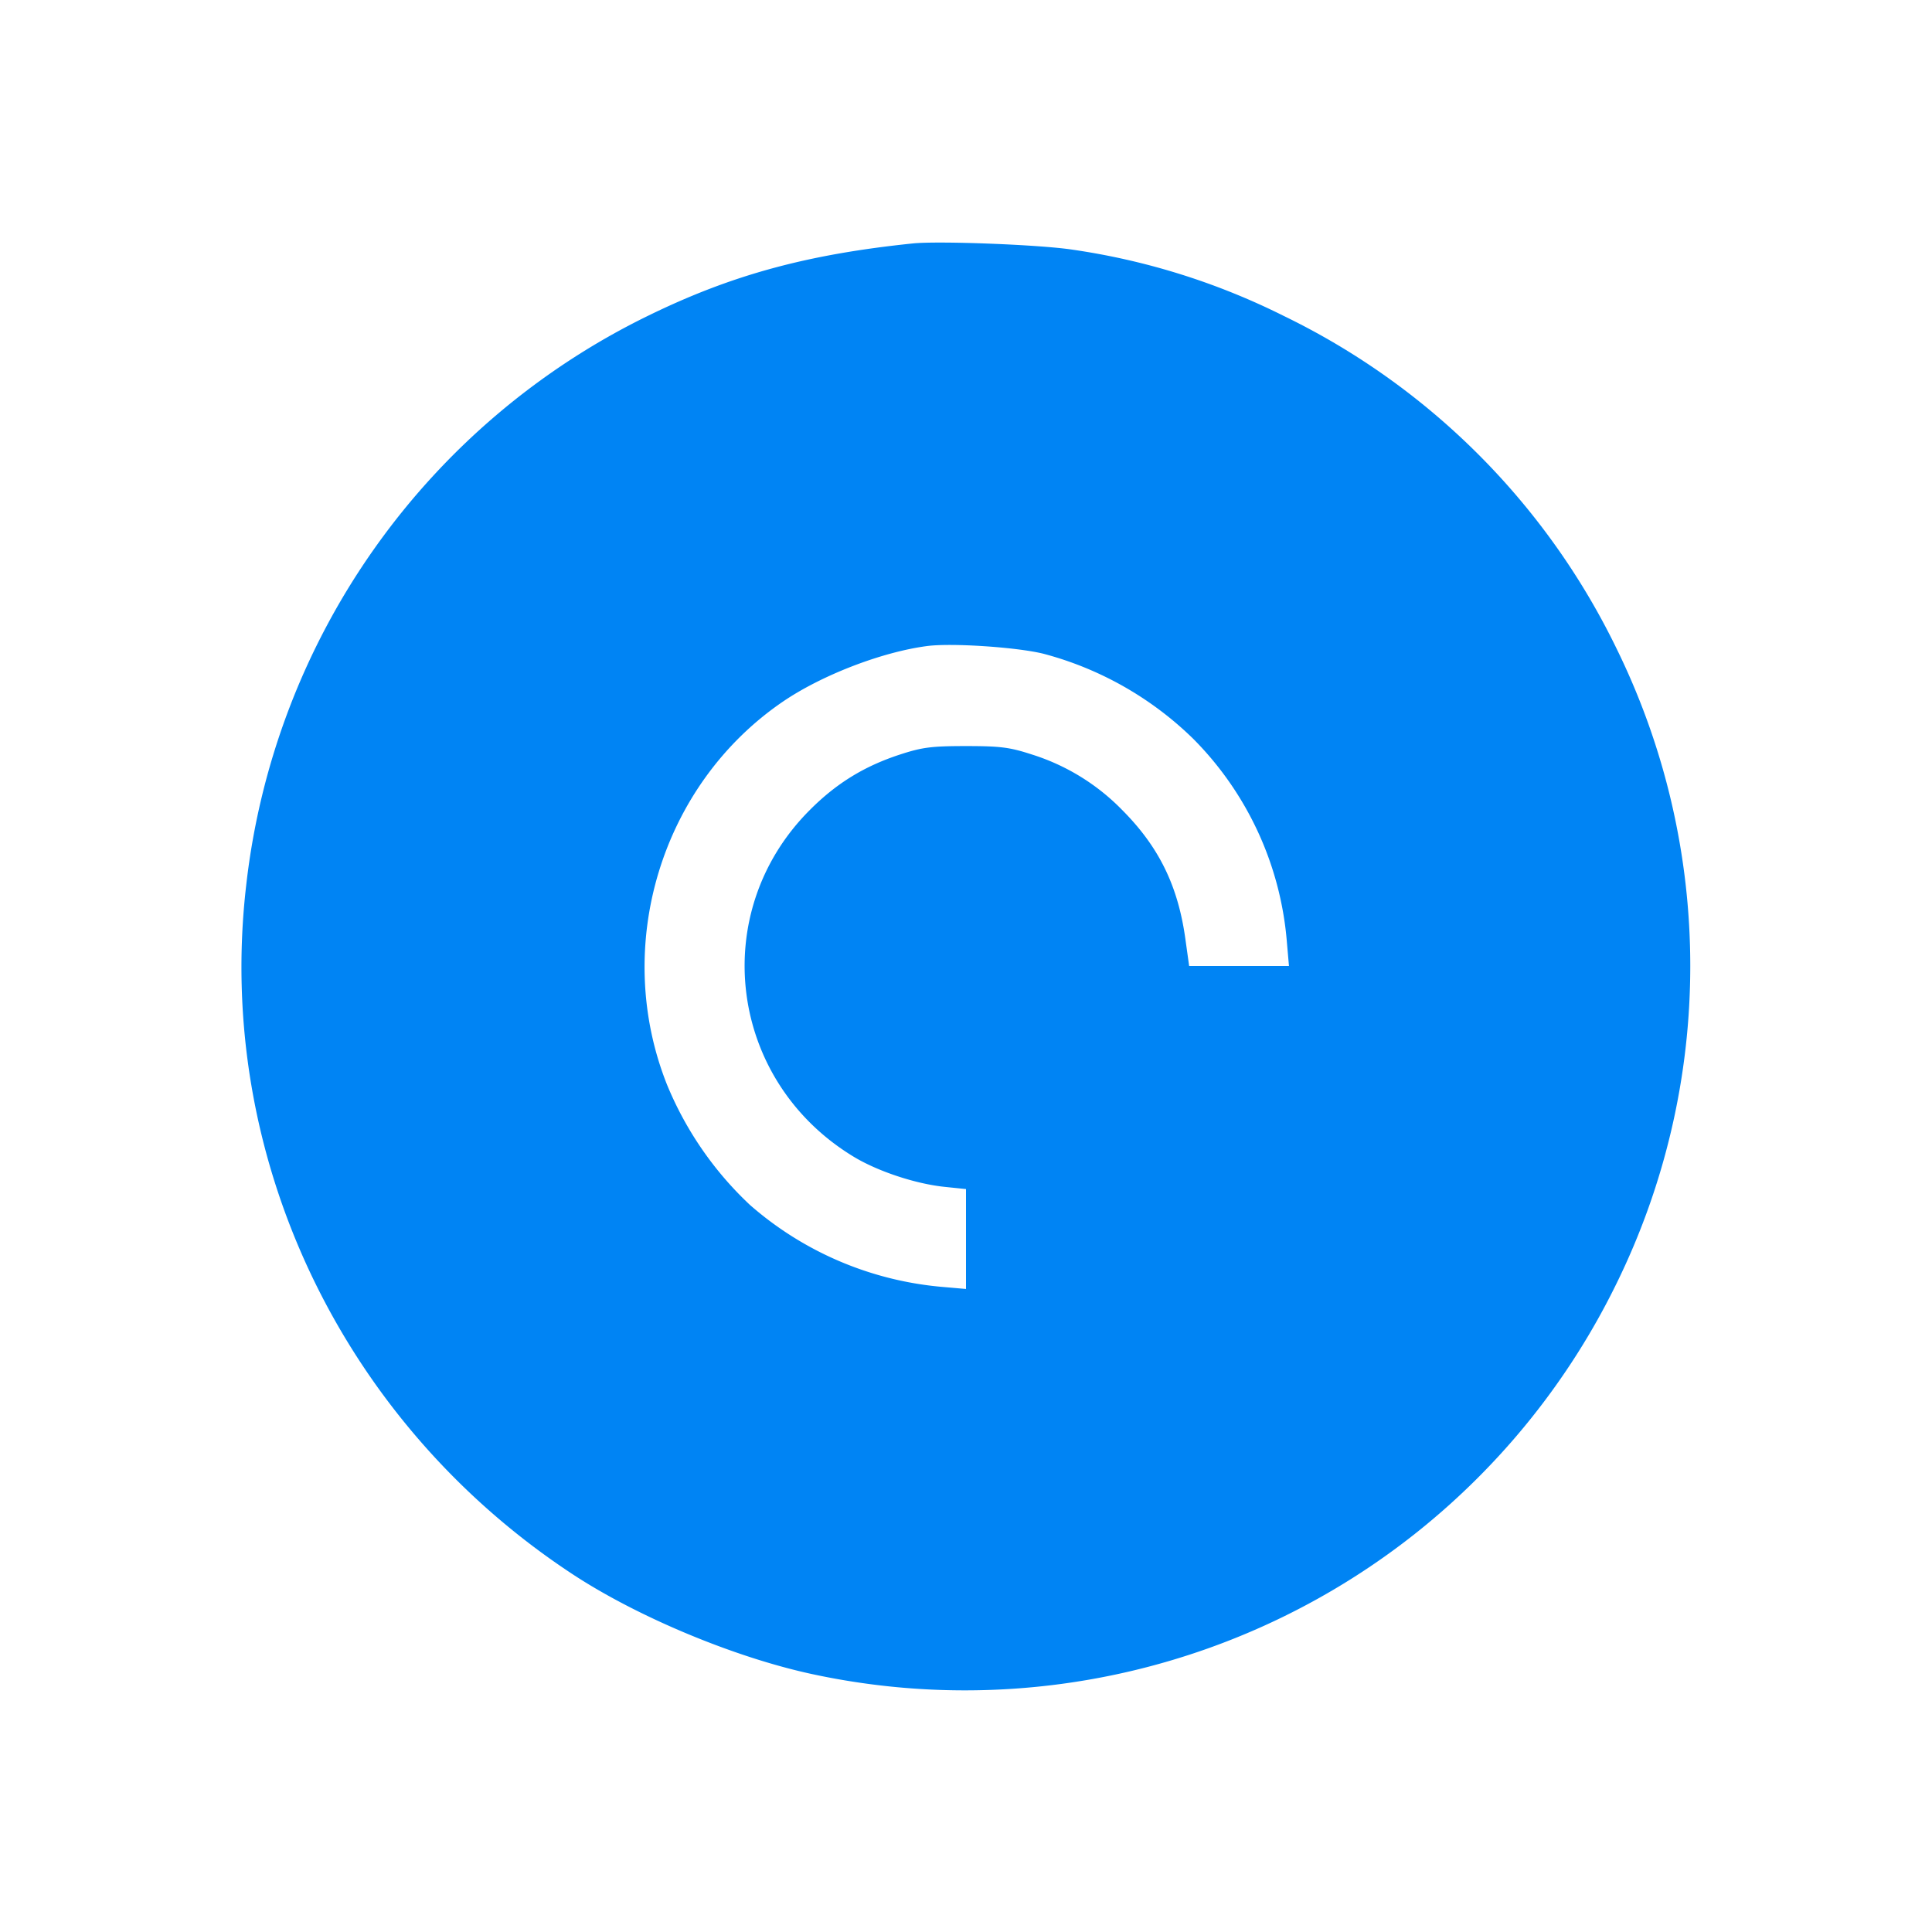 <svg width="24" height="24" fill="none" xmlns="http://www.w3.org/2000/svg">
<path d="M11.34 3.024c-1.314.136-2.249.391-3.28.894a8.993 8.993 0 0 0-5.001 7.074c-.393 3.36 1.18 6.677 4.061 8.568.809.53 2.006 1.029 2.972 1.237a9.01 9.01 0 0 0 9.991-4.857 8.947 8.947 0 0 0 0-7.88 8.921 8.921 0 0 0-4.139-4.137 8.623 8.623 0 0 0-2.624-.822c-.409-.062-1.658-.11-1.98-.077m1.618 5.096a4.192 4.192 0 0 1 1.864 1.057 4.042 4.042 0 0 1 1.163 2.513l.027.31h-1.24l-.048-.344c-.092-.655-.329-1.138-.785-1.595a2.692 2.692 0 0 0-1.119-.688c-.276-.09-.389-.105-.82-.105-.431 0-.544.015-.82.105-.444.145-.79.358-1.119.688-1.276 1.275-1.011 3.368.545 4.309.301.182.771.337 1.132.374l.262.027v1.241l-.31-.027a4.173 4.173 0 0 1-2.374-1.017 4.278 4.278 0 0 1-1.031-1.496c-.683-1.72-.072-3.728 1.446-4.76.486-.329 1.228-.614 1.789-.687.304-.039 1.106.014 1.438.095" 
fill="#0084F4" fill-rule="evenodd"/>
</svg>